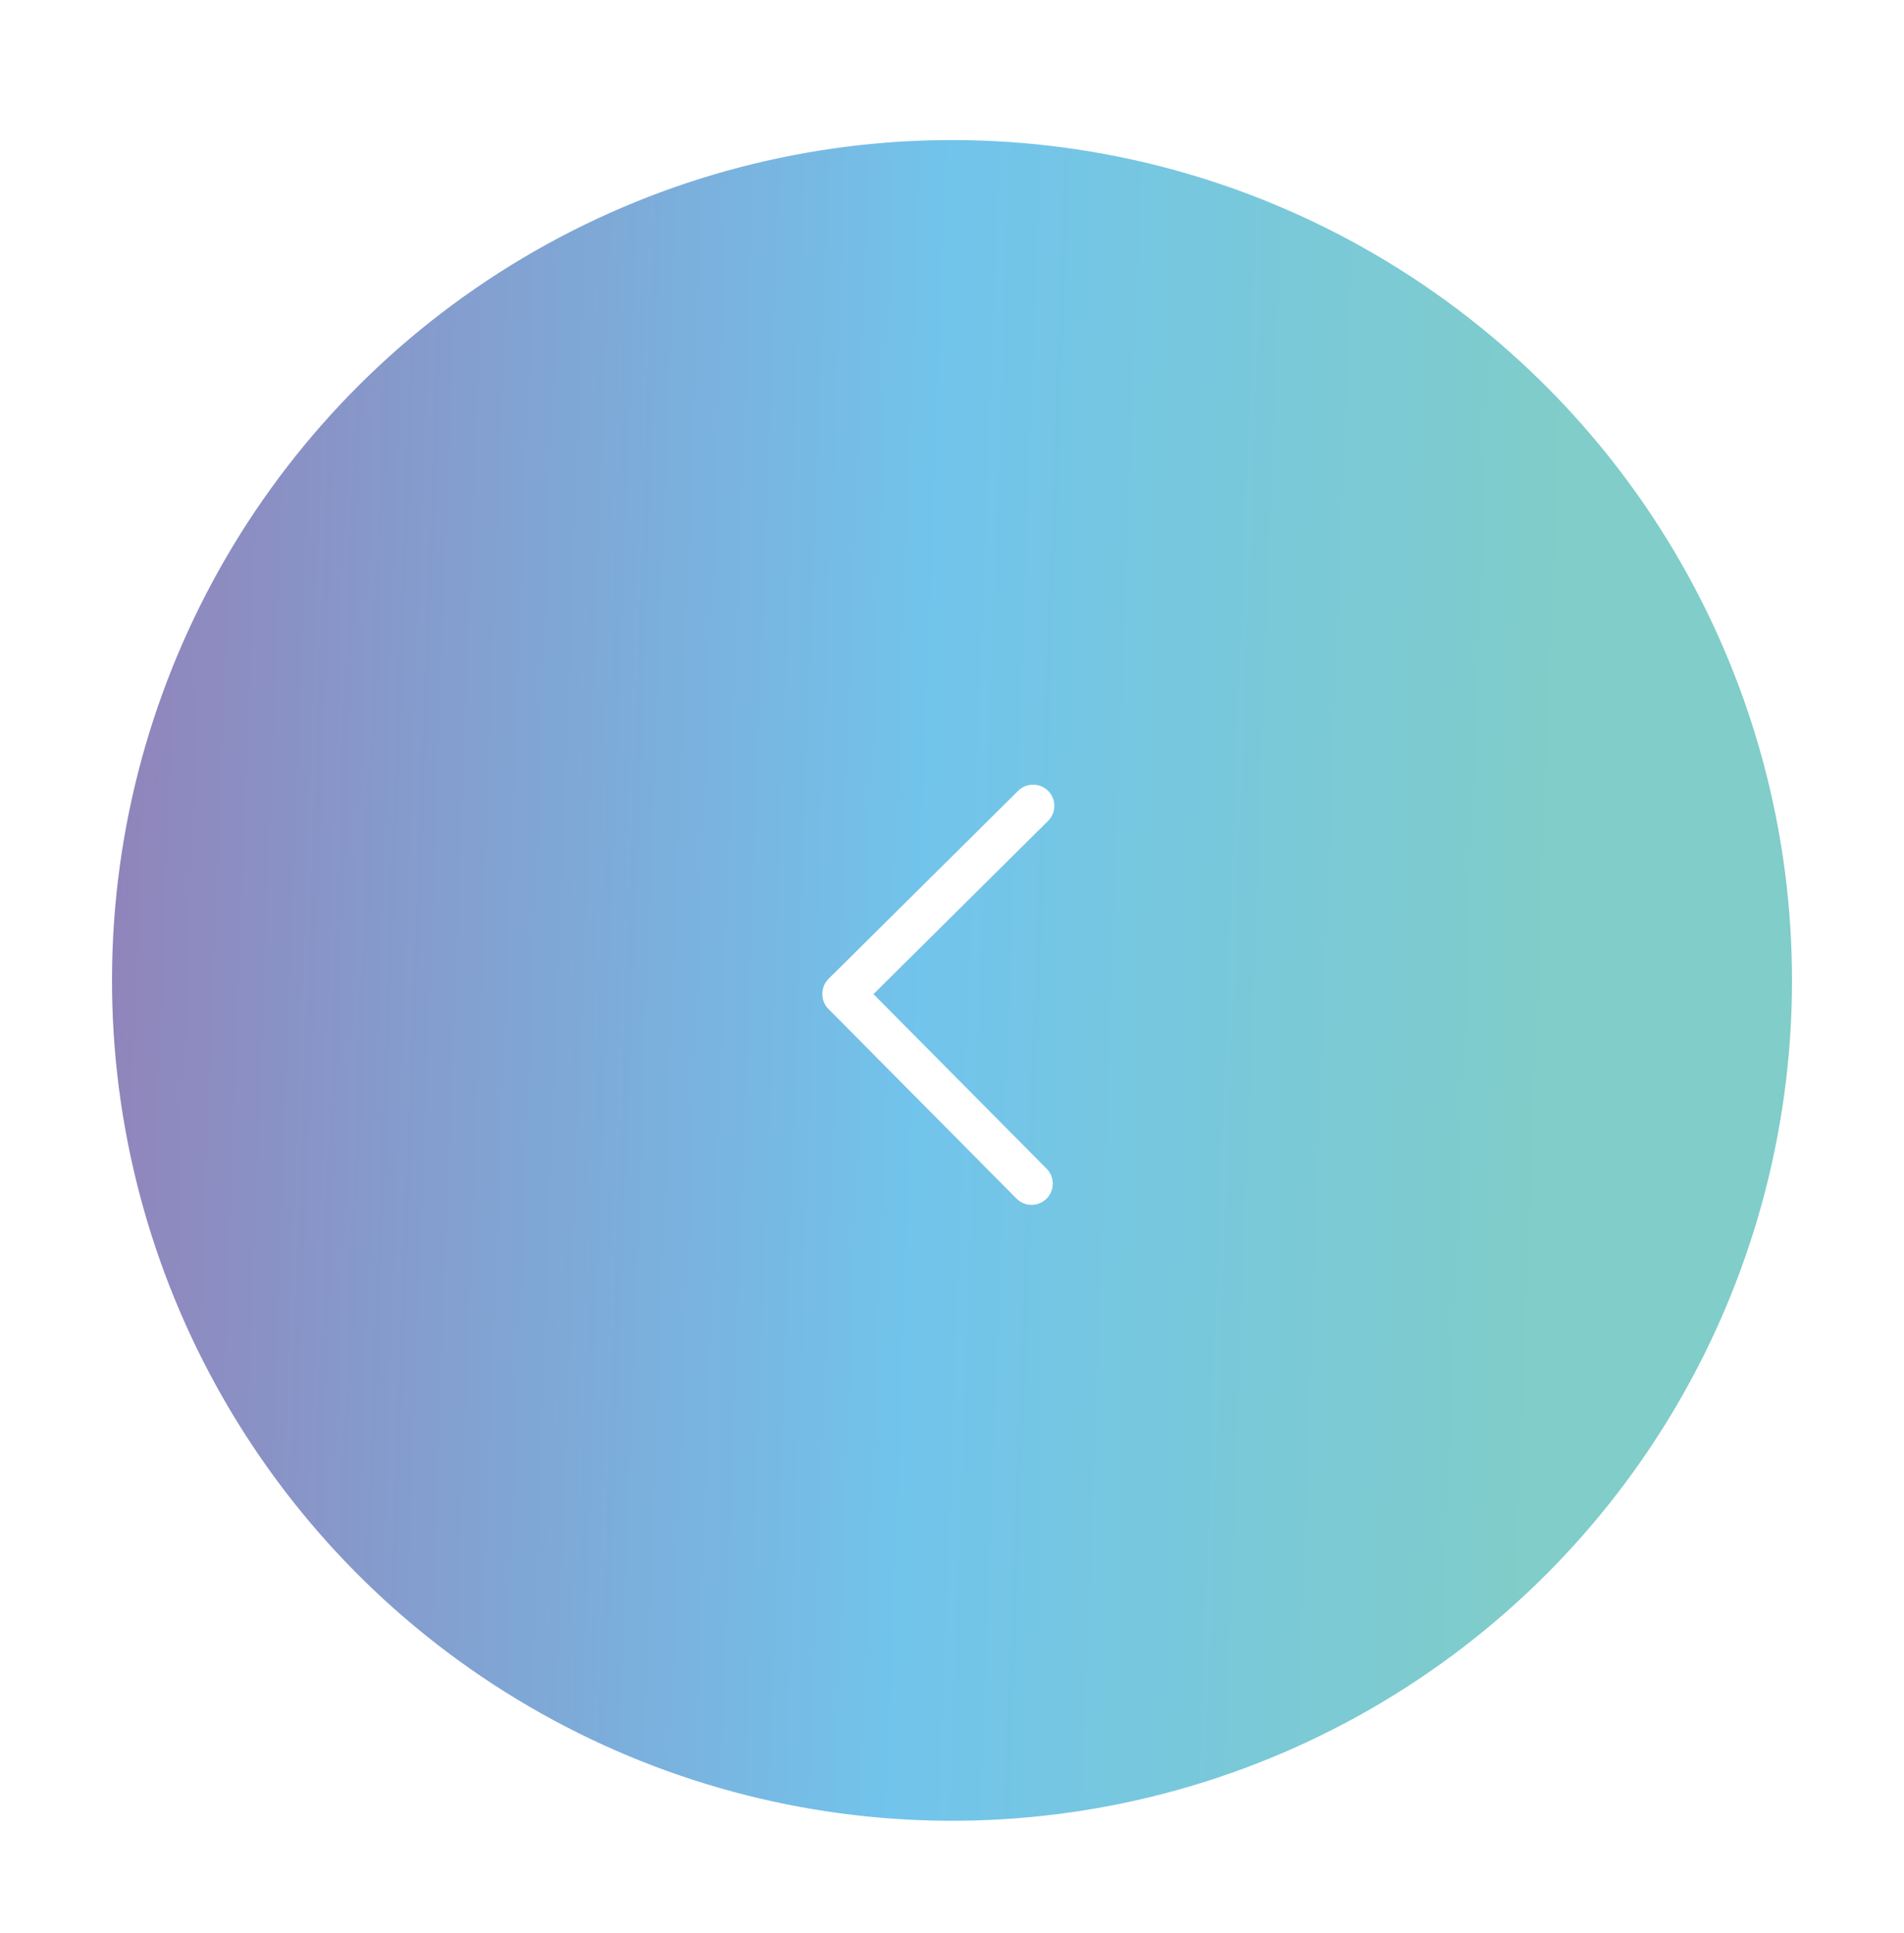 <svg width="68" height="69" viewBox="0 0 68 69" fill="none" xmlns="http://www.w3.org/2000/svg">
<g filter="url(#filter0_d_1332_5065)">
<circle cx="34" cy="31" r="30" transform="rotate(-179.761 34 31)" fill="url(#paint0_linear_1332_5065)" fill-opacity="0.8"/>
<g clip-path="url(#clip0_1332_5065)">
<path d="M29.585 32.017L36.303 38.788C36.597 39.085 37.077 39.087 37.375 38.793C37.672 38.499 37.674 38.019 37.38 37.723L31.195 31.489L37.431 25.306C37.728 25.012 37.73 24.533 37.435 24.236C37.14 23.939 36.66 23.937 36.363 24.231L29.589 30.946C29.297 31.237 29.294 31.724 29.585 32.017Z" fill="white"/>
</g>
</g>
<defs>
<filter id="filter0_d_1332_5065" x="0" y="1" width="68" height="68" filterUnits="userSpaceOnUse" color-interpolation-filters="sRGB">
<feFlood flood-opacity="0" result="BackgroundImageFix"/>
<feColorMatrix in="SourceAlpha" type="matrix" values="0 0 0 0 0 0 0 0 0 0 0 0 0 0 0 0 0 0 127 0" result="hardAlpha"/>
<feOffset dy="4"/>
<feGaussianBlur stdDeviation="2"/>
<feComposite in2="hardAlpha" operator="out"/>
<feColorMatrix type="matrix" values="0 0 0 0 0 0 0 0 0 0 0 0 0 0 0 0 0 0 0.25 0"/>
<feBlend mode="normal" in2="BackgroundImageFix" result="effect1_dropShadow_1332_5065"/>
<feBlend mode="normal" in="SourceGraphic" in2="effect1_dropShadow_1332_5065" result="shape"/>
</filter>
<linearGradient id="paint0_linear_1332_5065" x1="4" y1="27.5" x2="65.5" y2="29.5" gradientUnits="userSpaceOnUse">
<stop offset="0.145" stop-color="#60C0BC"/>
<stop offset="0.508" stop-color="#4EB5E7"/>
<stop offset="1" stop-color="#7662A7"/>
</linearGradient>
<clipPath id="clip0_1332_5065">
<rect width="15" height="15" fill="white" transform="translate(40.967 39.029) rotate(-179.761)"/>
</clipPath>
</defs>
</svg>
